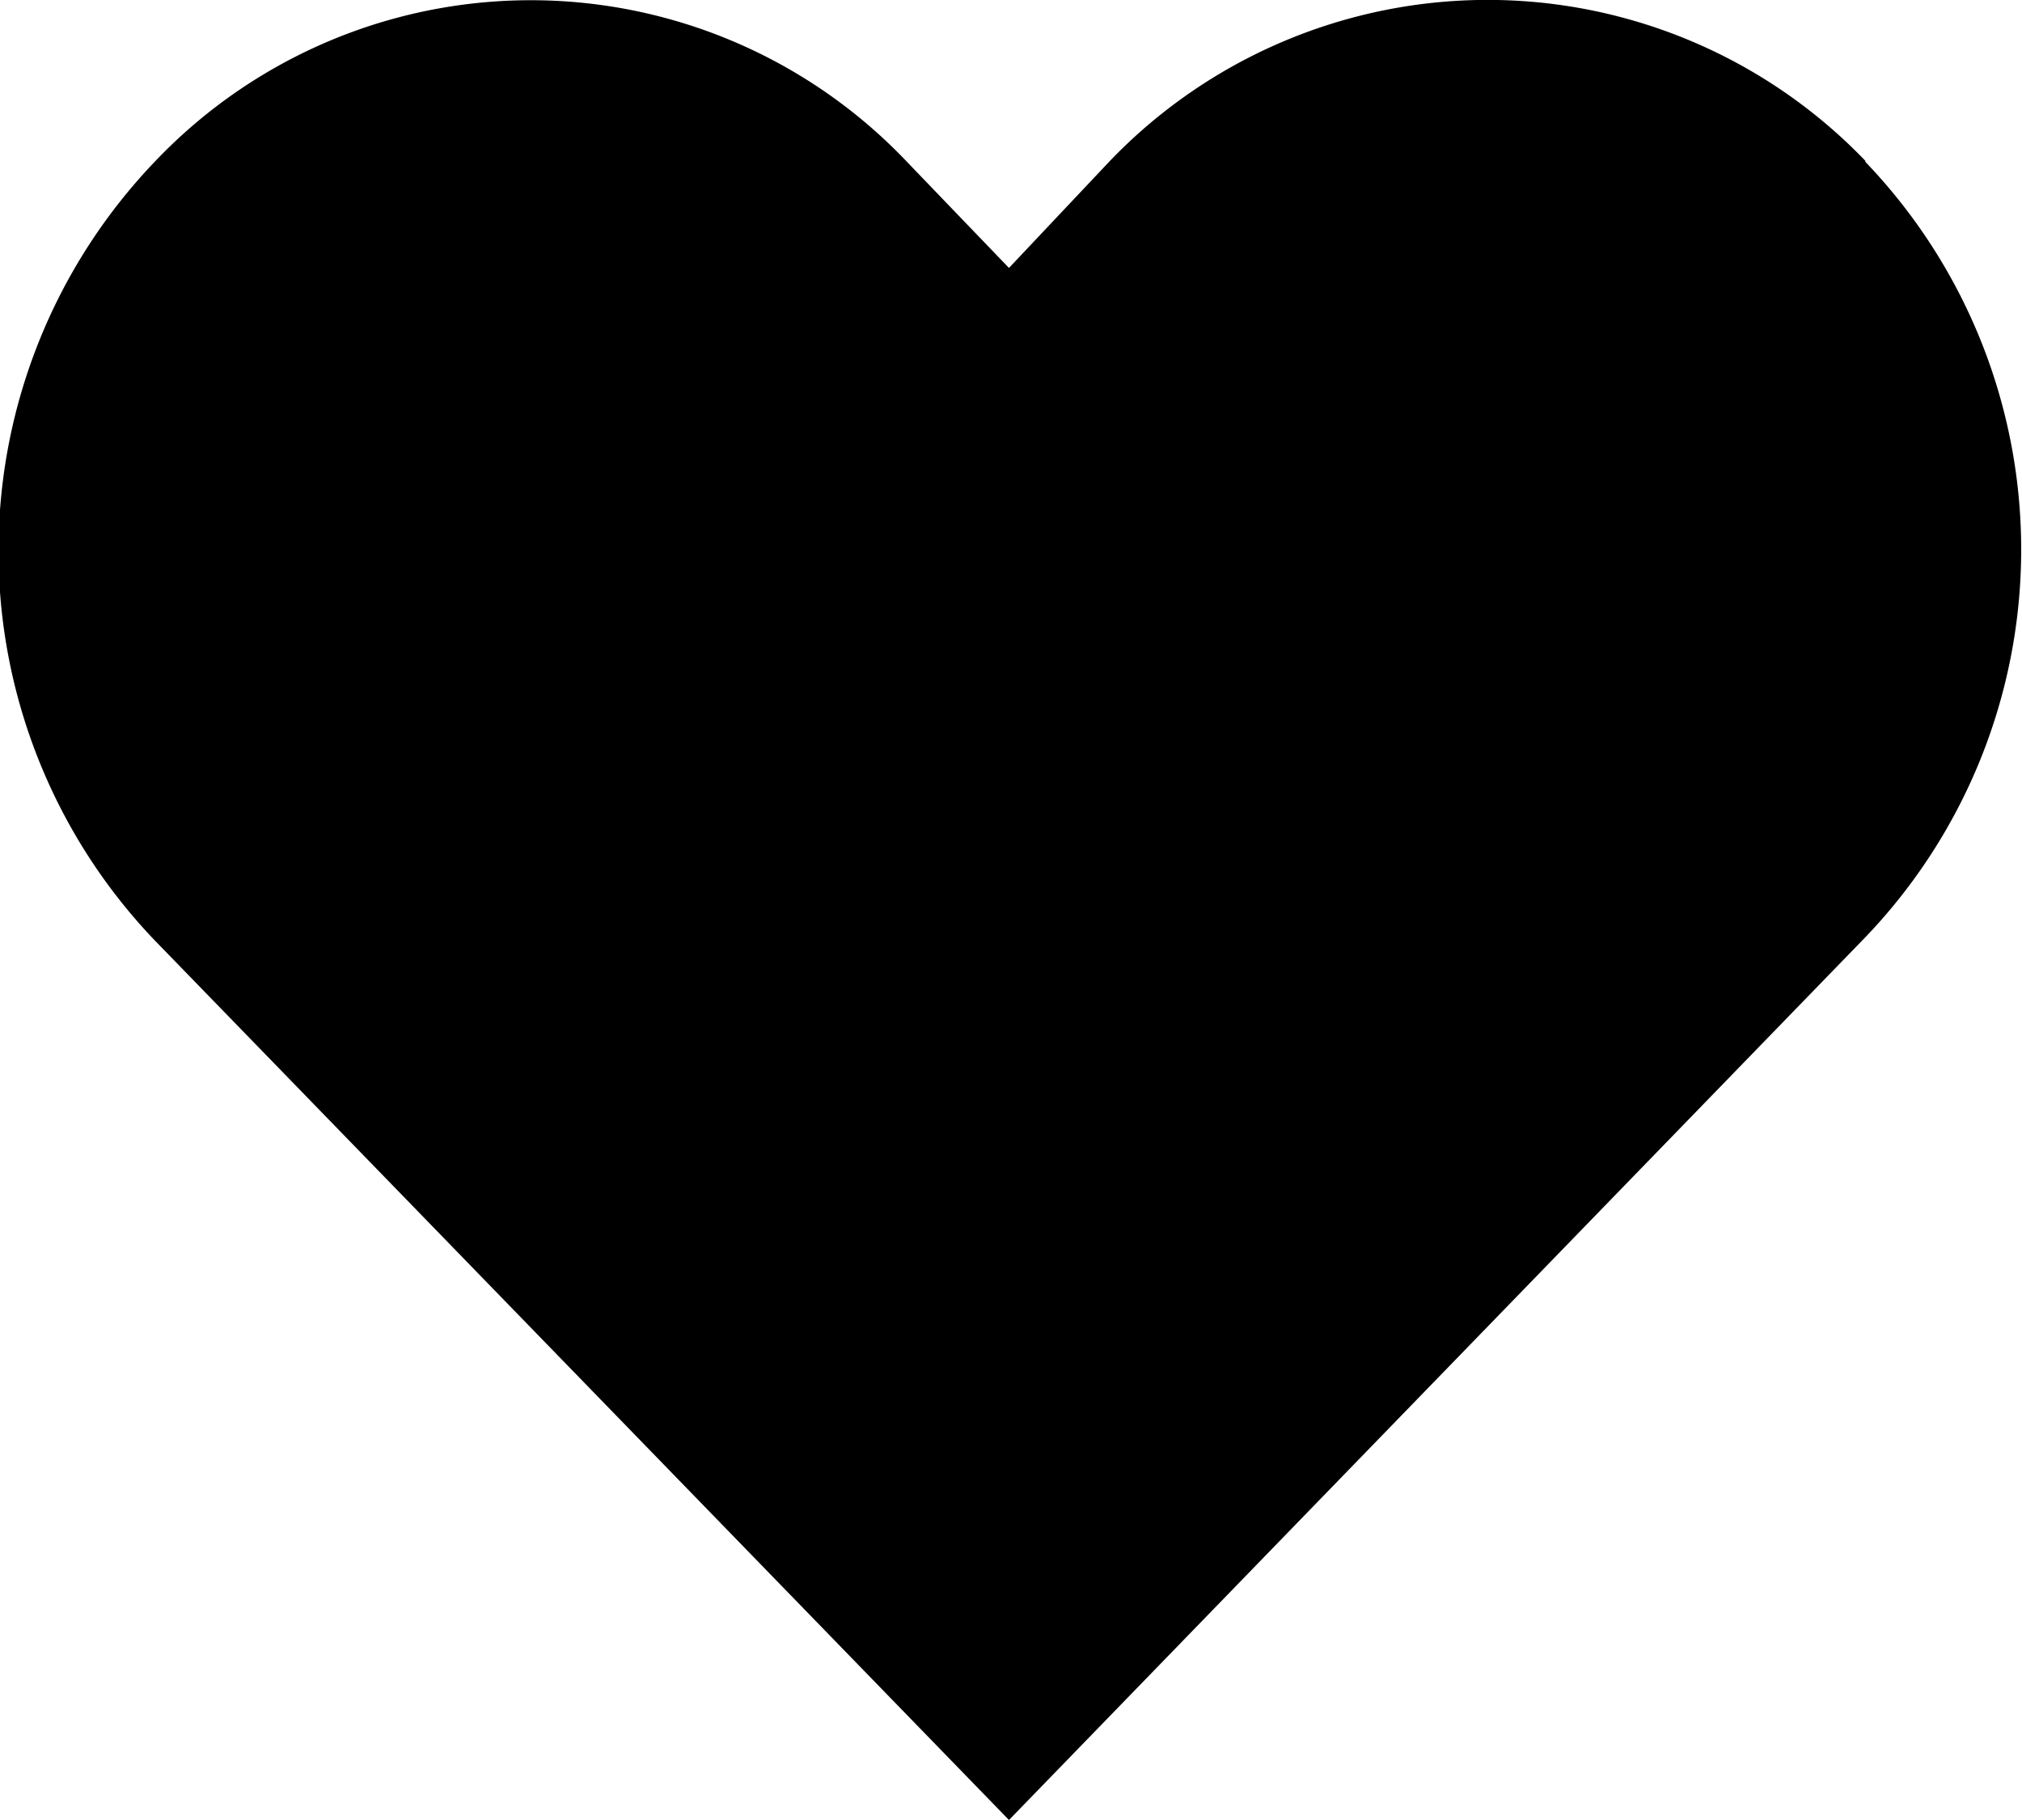 <svg width="20" height="18" viewBox="0 0 20 18" fill="none" xmlns="http://www.w3.org/2000/svg">
  <path fill-rule="evenodd" clip-rule="evenodd" d="M18.45 1.6a5.54 5.54 0 010 7.67L9.98 18 1.53 9.3a5.57 5.57 0 010-7.7 5.13 5.13 0 017.45.01l1 1.04 1-1.06a5.18 5.18 0 017.47 0z" fill="black"/>
</svg>
